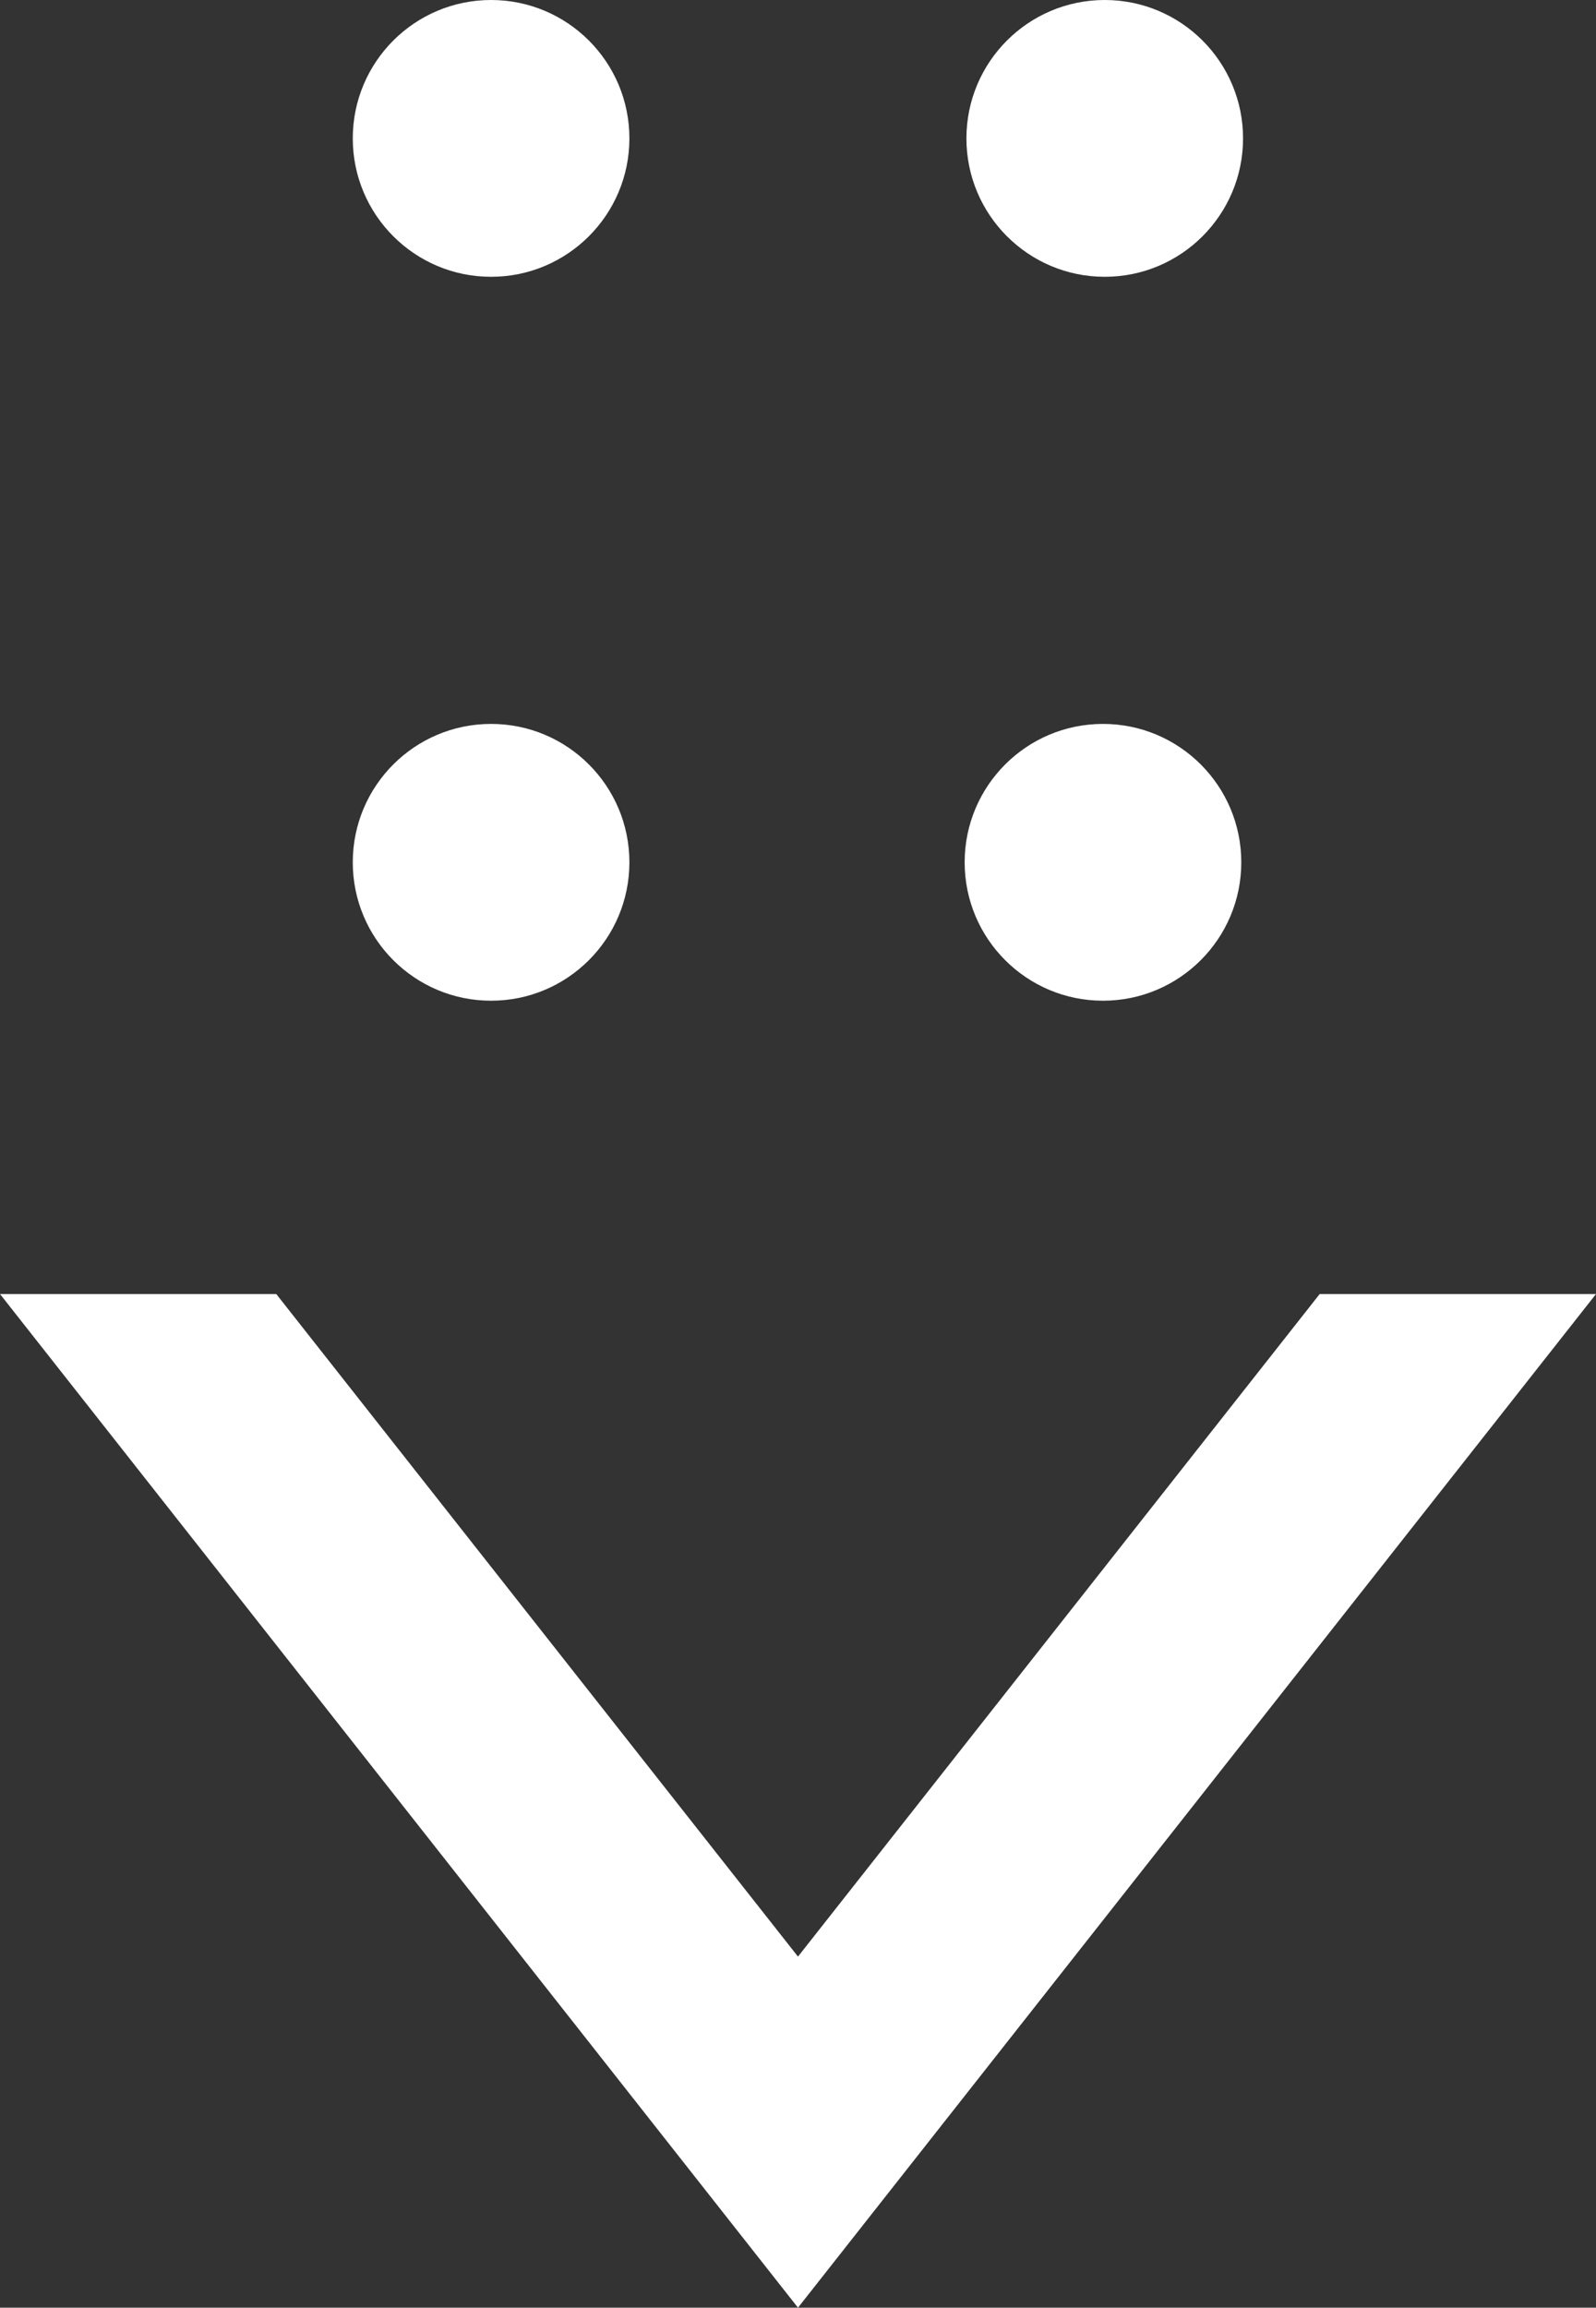 <?xml version="1.0" encoding="UTF-8"?><svg id="Layer_1" xmlns="http://www.w3.org/2000/svg" viewBox="0 0 44.287 63.995"><rect x="0" y="0" width="44.287" height="63.995" fill="#333333" stroke="none"/><defs><style>.cls-1{fill:#fff;}</style></defs><polygon class="cls-1" points="44.287 35.885 22.143 63.995 0 35.885 7.666 35.885 22.143 54.259 36.62 35.885 44.287 35.885"/><circle class="cls-1" cx="13.627" cy="23.913" r="3.838"/><circle class="cls-1" cx="30.606" cy="23.913" r="3.838"/><circle class="cls-1" cx="13.627" cy="3.838" r="3.838"/><circle class="cls-1" cx="30.655" cy="3.838" r="3.838"/></svg>